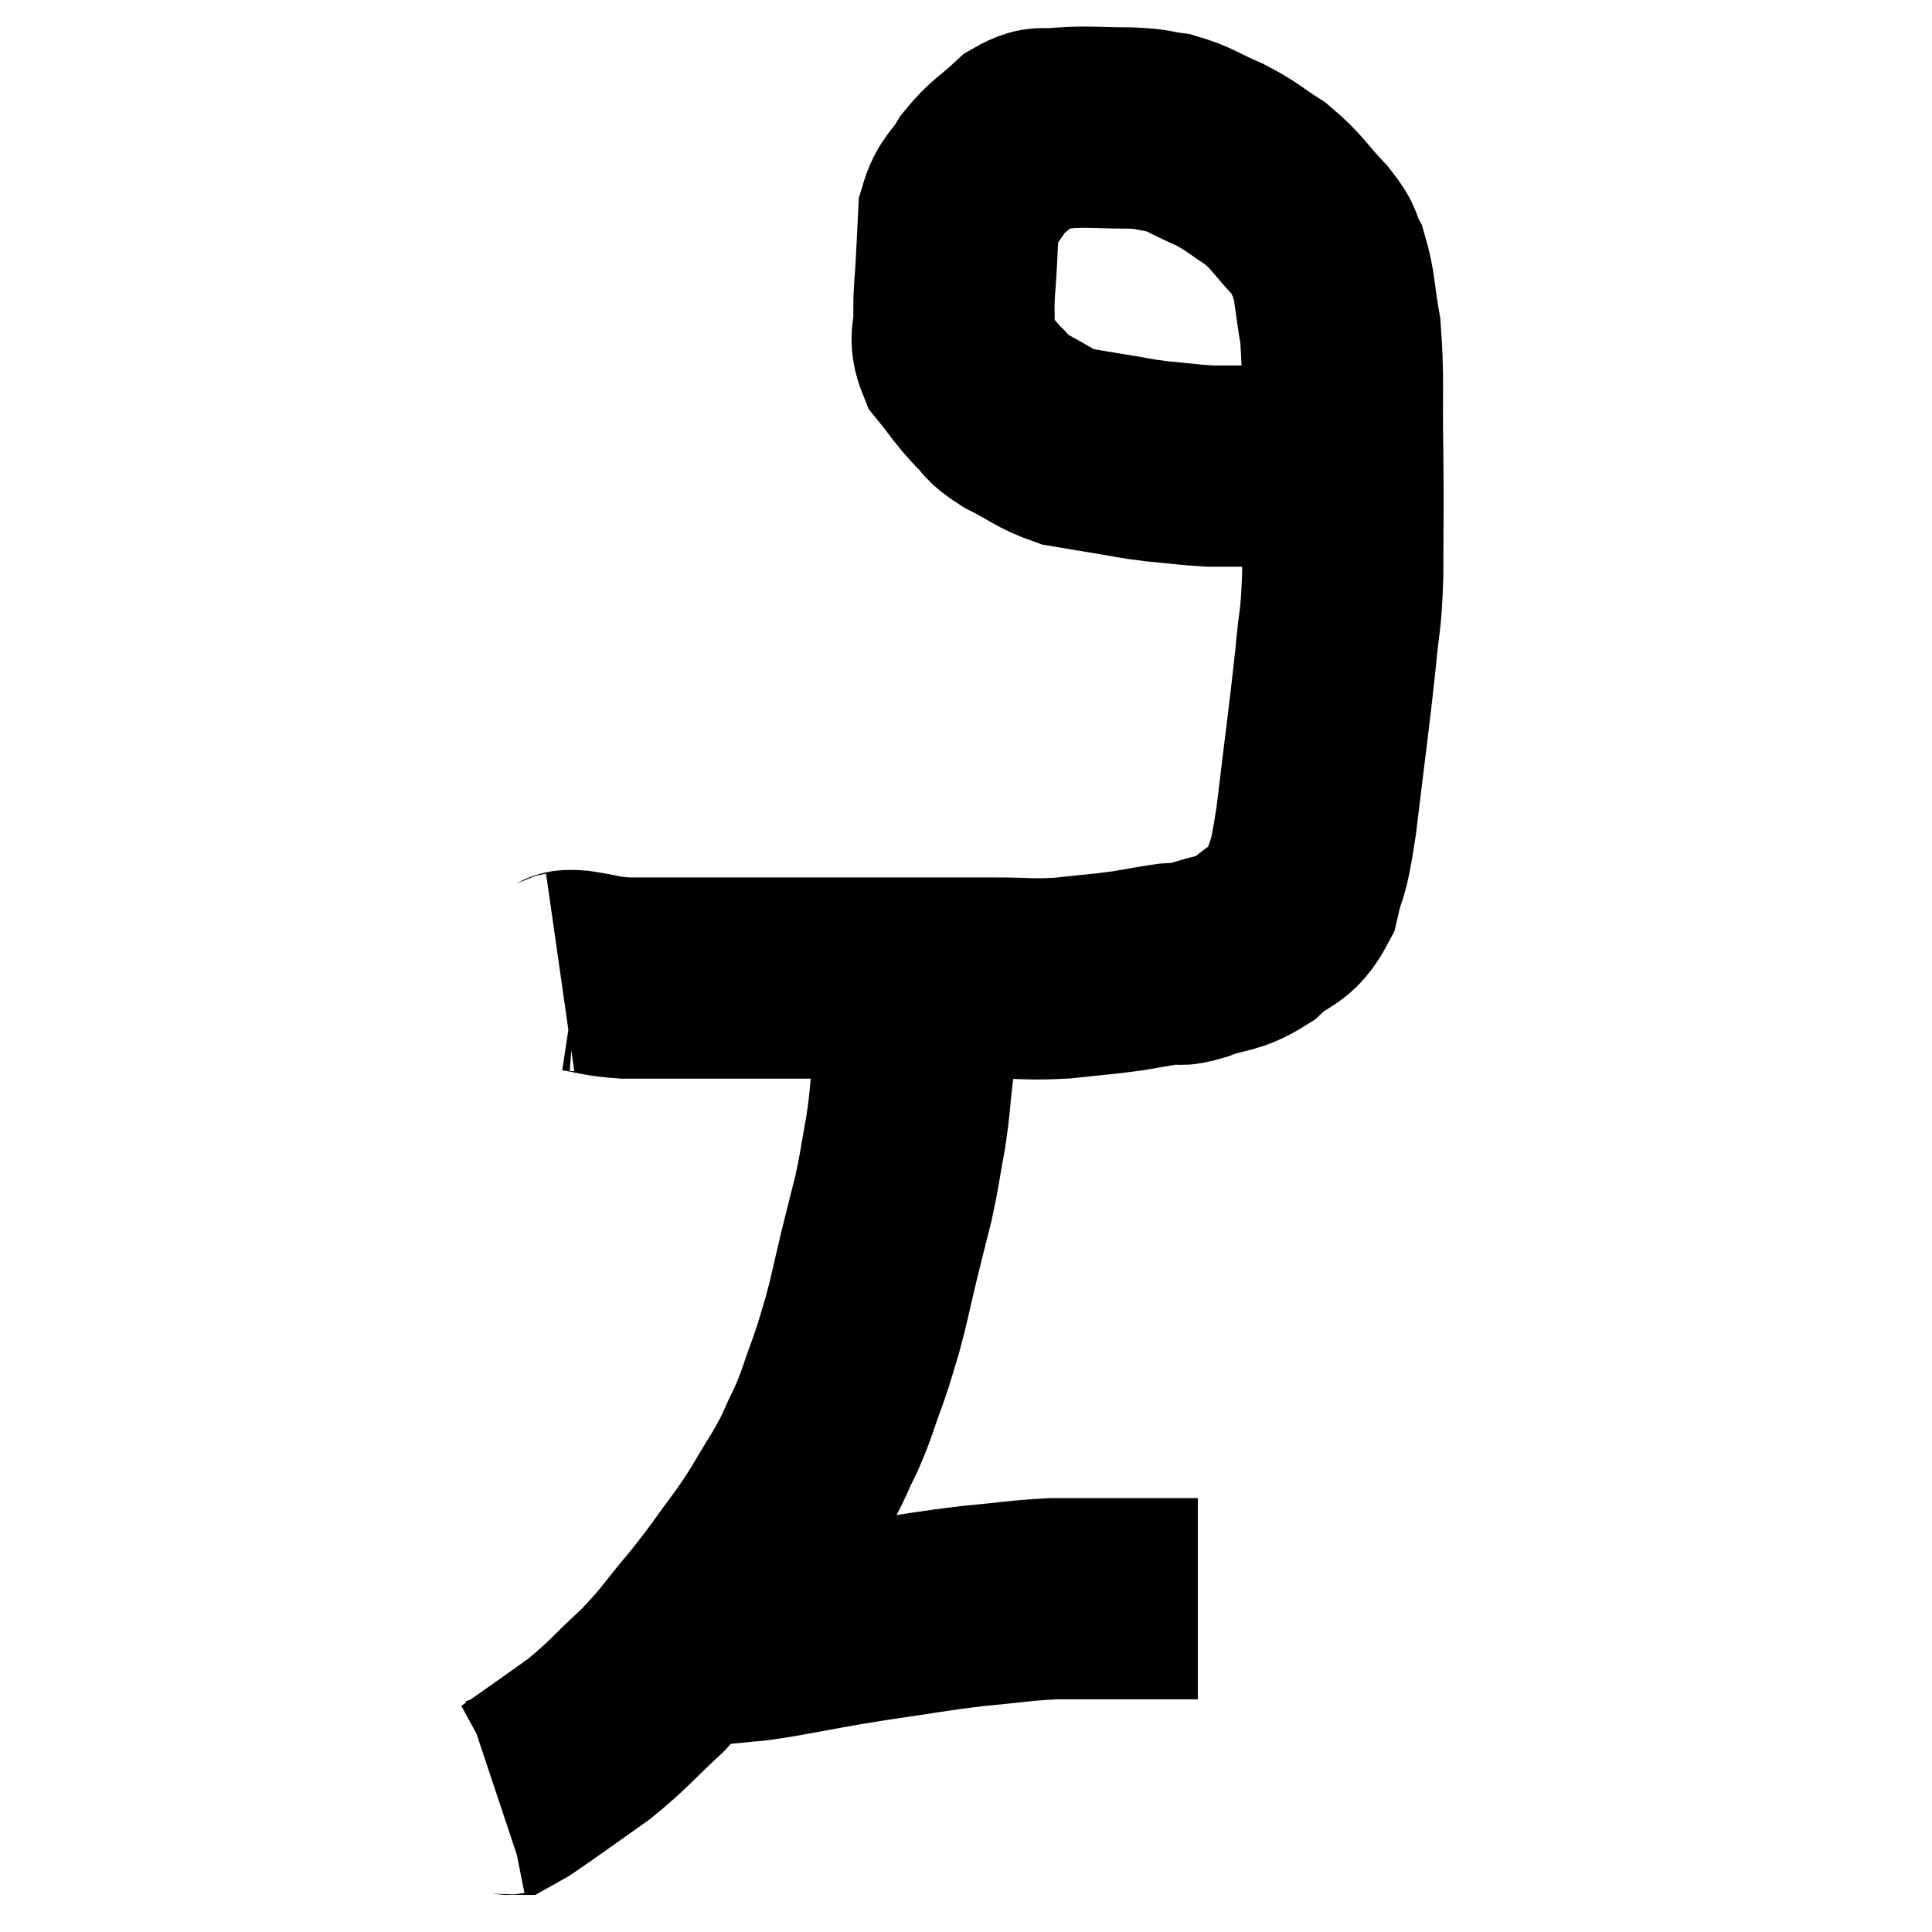 <svg width="48" height="48" viewBox="0 0 48 48" xmlns="http://www.w3.org/2000/svg"><path d="M 13.92 24.18 C 14.13 24.15, 13.935 24.09, 14.34 24.12 C 14.94 24.21, 14.895 24.255, 15.54 24.3 C 16.23 24.3, 16.2 24.3, 16.92 24.3 C 17.67 24.3, 17.415 24.3, 18.42 24.3 C 19.68 24.3, 19.695 24.3, 20.94 24.3 C 22.17 24.3, 22.455 24.3, 23.4 24.3 C 24.06 24.3, 23.97 24.3, 24.72 24.3 C 25.56 24.3, 25.575 24.345, 26.4 24.3 C 27.21 24.21, 27.345 24.21, 28.02 24.12 C 28.56 24.03, 28.68 24, 29.1 23.94 C 29.4 23.91, 29.19 24.03, 29.7 23.88 C 30.42 23.61, 30.495 23.745, 31.14 23.34 C 31.71 22.8, 31.89 22.995, 32.28 22.26 C 32.49 21.33, 32.475 21.87, 32.7 20.4 C 32.94 18.39, 33.015 17.91, 33.18 16.38 C 33.27 15.33, 33.315 15.555, 33.36 14.28 C 33.36 12.78, 33.375 12.795, 33.36 11.28 C 33.33 9.75, 33.39 9.405, 33.3 8.22 C 33.15 7.38, 33.18 7.155, 33 6.54 C 32.79 6.15, 32.97 6.255, 32.58 5.76 C 32.01 5.16, 32.01 5.04, 31.44 4.56 C 30.87 4.2, 30.9 4.155, 30.3 3.84 C 29.67 3.57, 29.595 3.465, 29.04 3.3 C 28.56 3.24, 28.74 3.21, 28.08 3.18 C 27.24 3.18, 27.06 3.135, 26.4 3.18 C 25.92 3.27, 25.935 3.075, 25.44 3.36 C 24.93 3.84, 24.825 3.825, 24.42 4.32 C 24.12 4.83, 23.985 4.785, 23.82 5.34 C 23.79 5.94, 23.79 5.94, 23.76 6.54 C 23.73 7.14, 23.7 7.155, 23.7 7.74 C 23.73 8.31, 23.55 8.355, 23.76 8.88 C 24.15 9.36, 24.18 9.45, 24.54 9.84 C 24.87 10.14, 24.705 10.125, 25.2 10.44 C 25.86 10.77, 25.92 10.89, 26.52 11.1 C 27.06 11.19, 27.045 11.19, 27.6 11.28 C 28.17 11.37, 28.125 11.385, 28.74 11.46 C 29.4 11.52, 29.535 11.55, 30.06 11.58 C 30.45 11.58, 30.42 11.58, 30.84 11.58 C 31.29 11.58, 31.35 11.58, 31.74 11.58 C 32.07 11.58, 32.205 11.58, 32.4 11.58 C 32.46 11.58, 32.415 11.58, 32.52 11.58 C 32.67 11.58, 32.67 11.58, 32.82 11.58 C 32.97 11.58, 33 11.58, 33.12 11.58 C 33.21 11.58, 33.18 11.58, 33.3 11.58 C 33.45 11.58, 33.525 11.58, 33.6 11.58 C 33.6 11.58, 33.6 11.58, 33.6 11.58 L 33.6 11.58" fill="none" stroke="black" stroke-width="5"></path><path d="M 22.86 24.42 C 22.86 25.02, 22.905 25.08, 22.86 25.62 C 22.77 26.1, 22.77 25.95, 22.68 26.58 C 22.59 27.36, 22.62 27.345, 22.5 28.14 C 22.35 28.95, 22.365 28.995, 22.2 29.76 C 22.02 30.48, 22.035 30.405, 21.84 31.2 C 21.63 32.07, 21.615 32.22, 21.42 32.94 C 21.24 33.51, 21.285 33.435, 21.06 34.08 C 20.79 34.8, 20.82 34.83, 20.52 35.52 C 20.19 36.18, 20.28 36.105, 19.86 36.84 C 19.35 37.65, 19.41 37.635, 18.84 38.46 C 18.21 39.3, 18.24 39.315, 17.58 40.14 C 16.89 40.95, 16.935 40.995, 16.2 41.76 C 15.42 42.48, 15.39 42.585, 14.64 43.2 C 13.92 43.71, 13.695 43.875, 13.2 44.22 C 12.93 44.4, 12.825 44.49, 12.66 44.58 C 12.6 44.58, 12.615 44.565, 12.54 44.58 L 12.36 44.64" fill="none" stroke="black" stroke-width="5"></path><path d="M 17.52 40.86 C 17.91 40.83, 17.865 40.845, 18.3 40.8 C 18.78 40.74, 18.42 40.815, 19.26 40.68 C 20.46 40.47, 20.43 40.455, 21.66 40.26 C 22.92 40.08, 23.055 40.035, 24.18 39.9 C 25.17 39.81, 25.305 39.765, 26.16 39.72 C 26.88 39.72, 26.865 39.72, 27.6 39.72 C 28.35 39.72, 28.56 39.72, 29.1 39.72 C 29.43 39.72, 29.595 39.72, 29.76 39.72 L 29.76 39.72" fill="none" stroke="black" stroke-width="5"></path></svg>